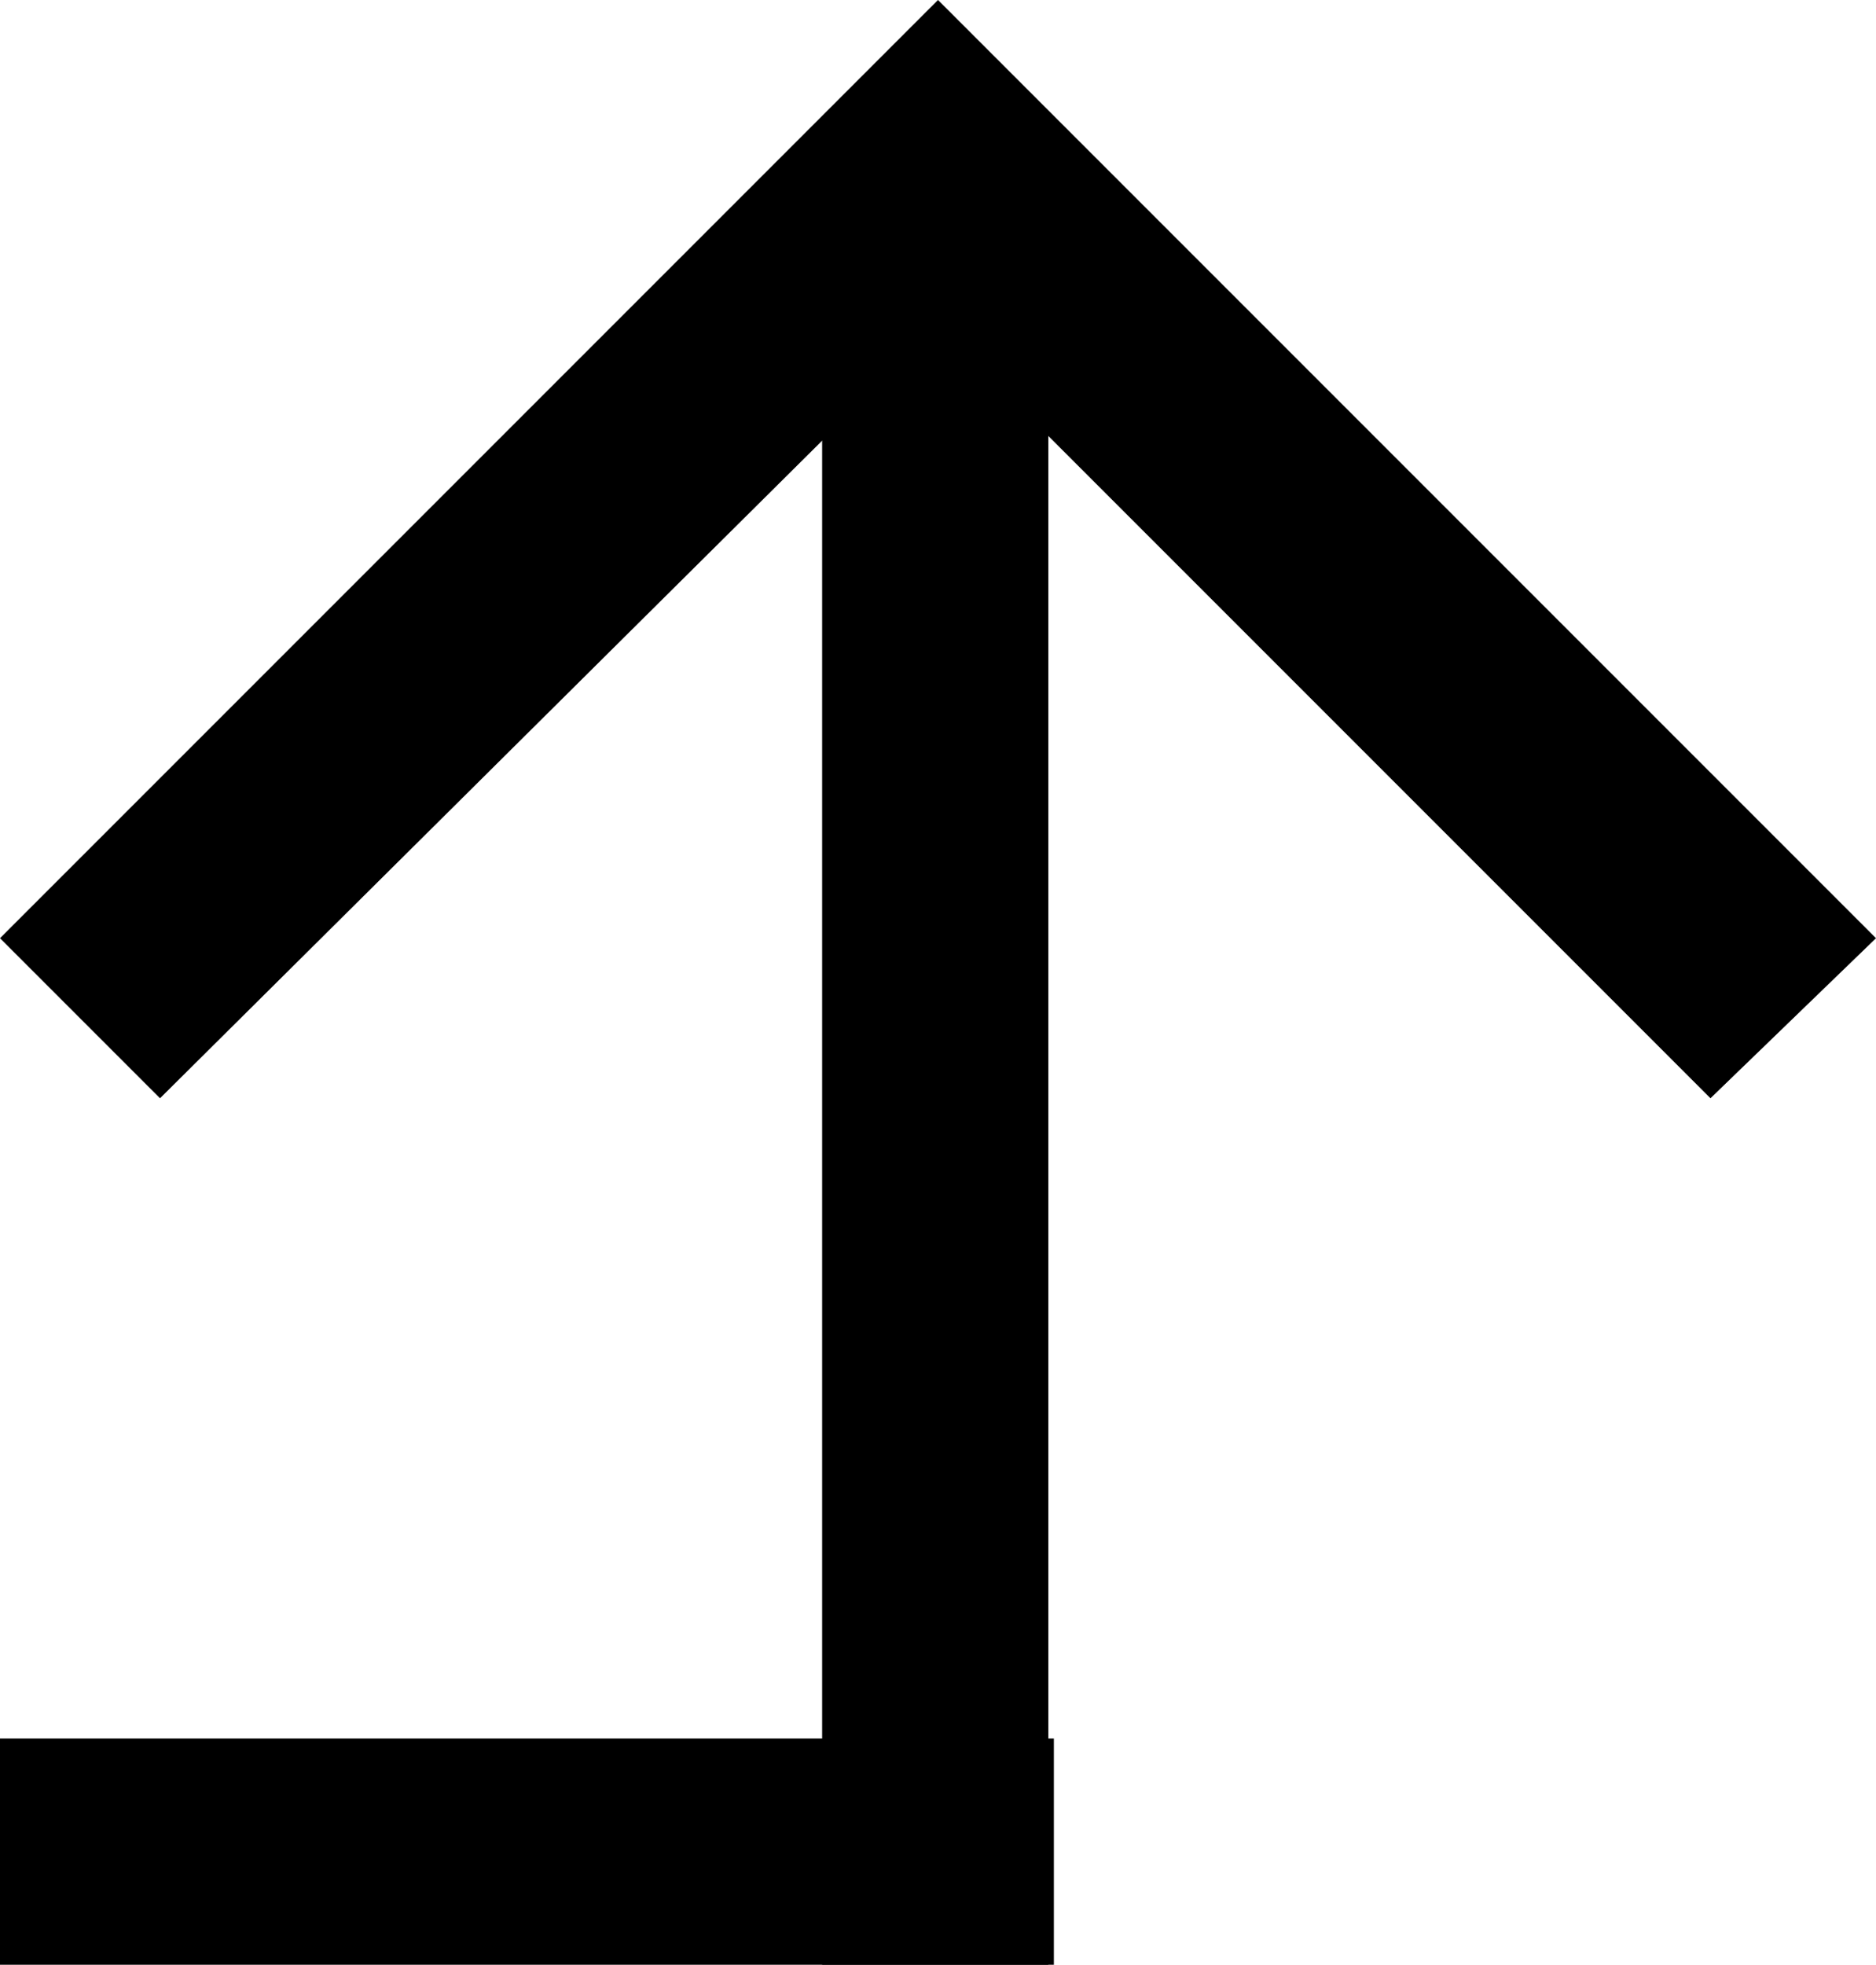 <?xml version="1.0" encoding="utf-8"?>
<!-- Generator: Adobe Illustrator 23.0.1, SVG Export Plug-In . SVG Version: 6.00 Build 0)  -->
<svg version="1.1" id="Layer_1" xmlns="http://www.w3.org/2000/svg" xmlns:xlink="http://www.w3.org/1999/xlink" x="0px" y="0px"
	 viewBox="0 0 34 35.6" style="enable-background:new 0 0 34 35.6;" xml:space="preserve">
<rect x="14.9" y="2.5" width="4.1" height="33.1"/>
<rect x="0" y="31.5" width="19.1" height="4.1"/>
<polygon points="17,0 0,17 2.9,19.9 17,5.9 31,19.9 34,17 "/>
</svg>
